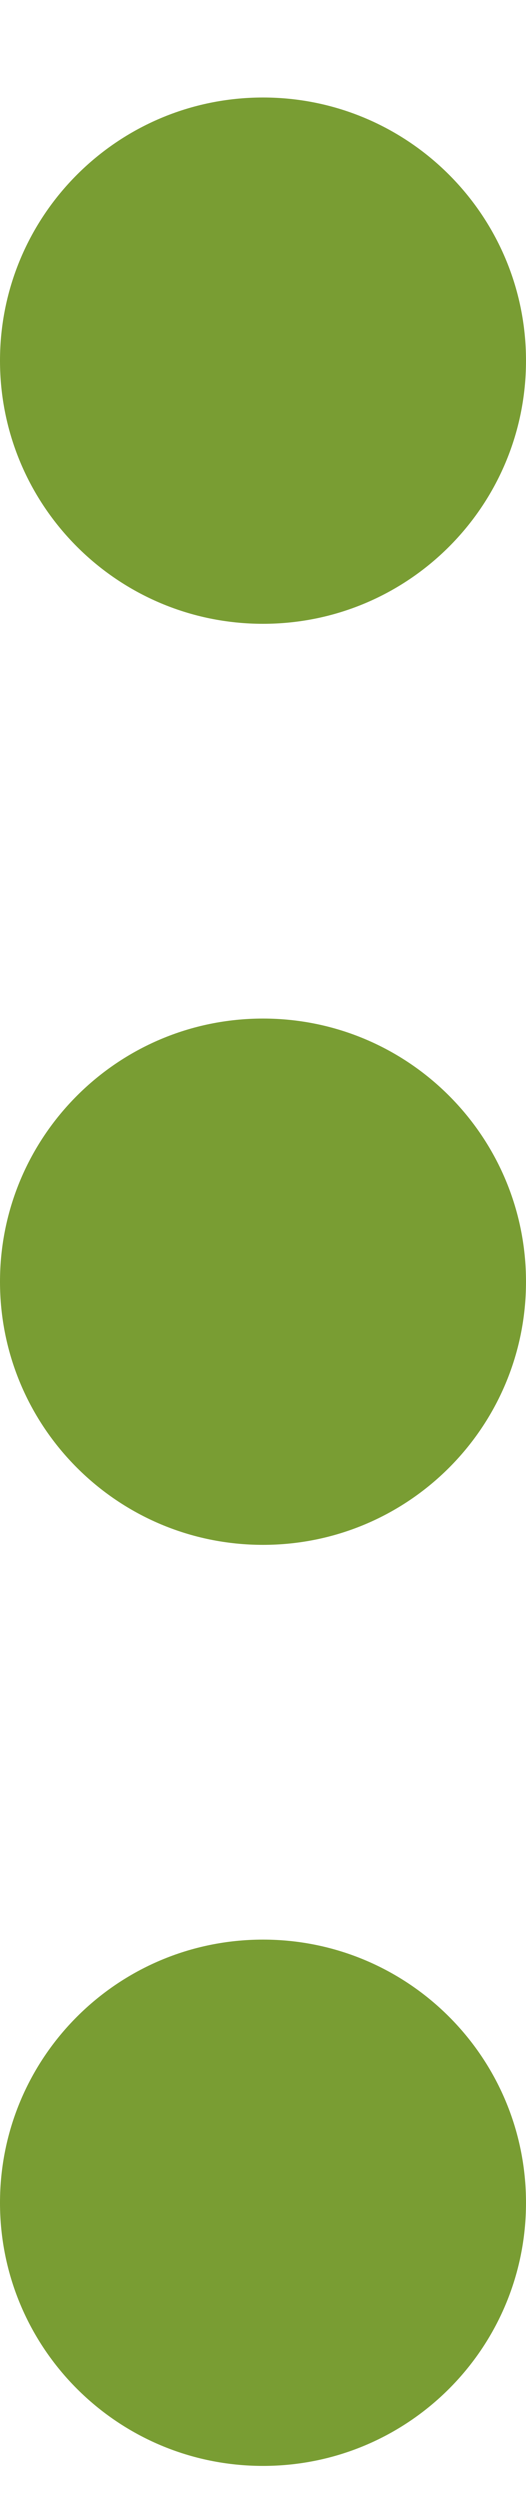 <svg width="4" height="19" viewBox="0 0 4 19" fill="none" xmlns="http://www.w3.org/2000/svg">
<path d="M0 2.741C0 1.637 0.896 0.741 2 0.741C3.104 0.741 4 1.637 4 2.741C4 3.846 3.105 4.741 2 4.741C0.895 4.741 0 3.846 0 2.741V2.741Z" fill="#799D33"/>
<path d="M0 9.741C0 8.637 0.895 7.741 2 7.741C3.105 7.741 4 8.637 4 9.741C4 10.846 3.105 11.741 2 11.741C0.895 11.741 0 10.846 0 9.741Z" fill="#799D33"/>
<path d="M0 16.741C0 15.636 0.895 14.741 2 14.741C3.105 14.741 4 15.636 4 16.741C4 17.846 3.105 18.741 2 18.741C0.895 18.741 0 17.846 0 16.741Z" fill="#799D33"/>
</svg>
